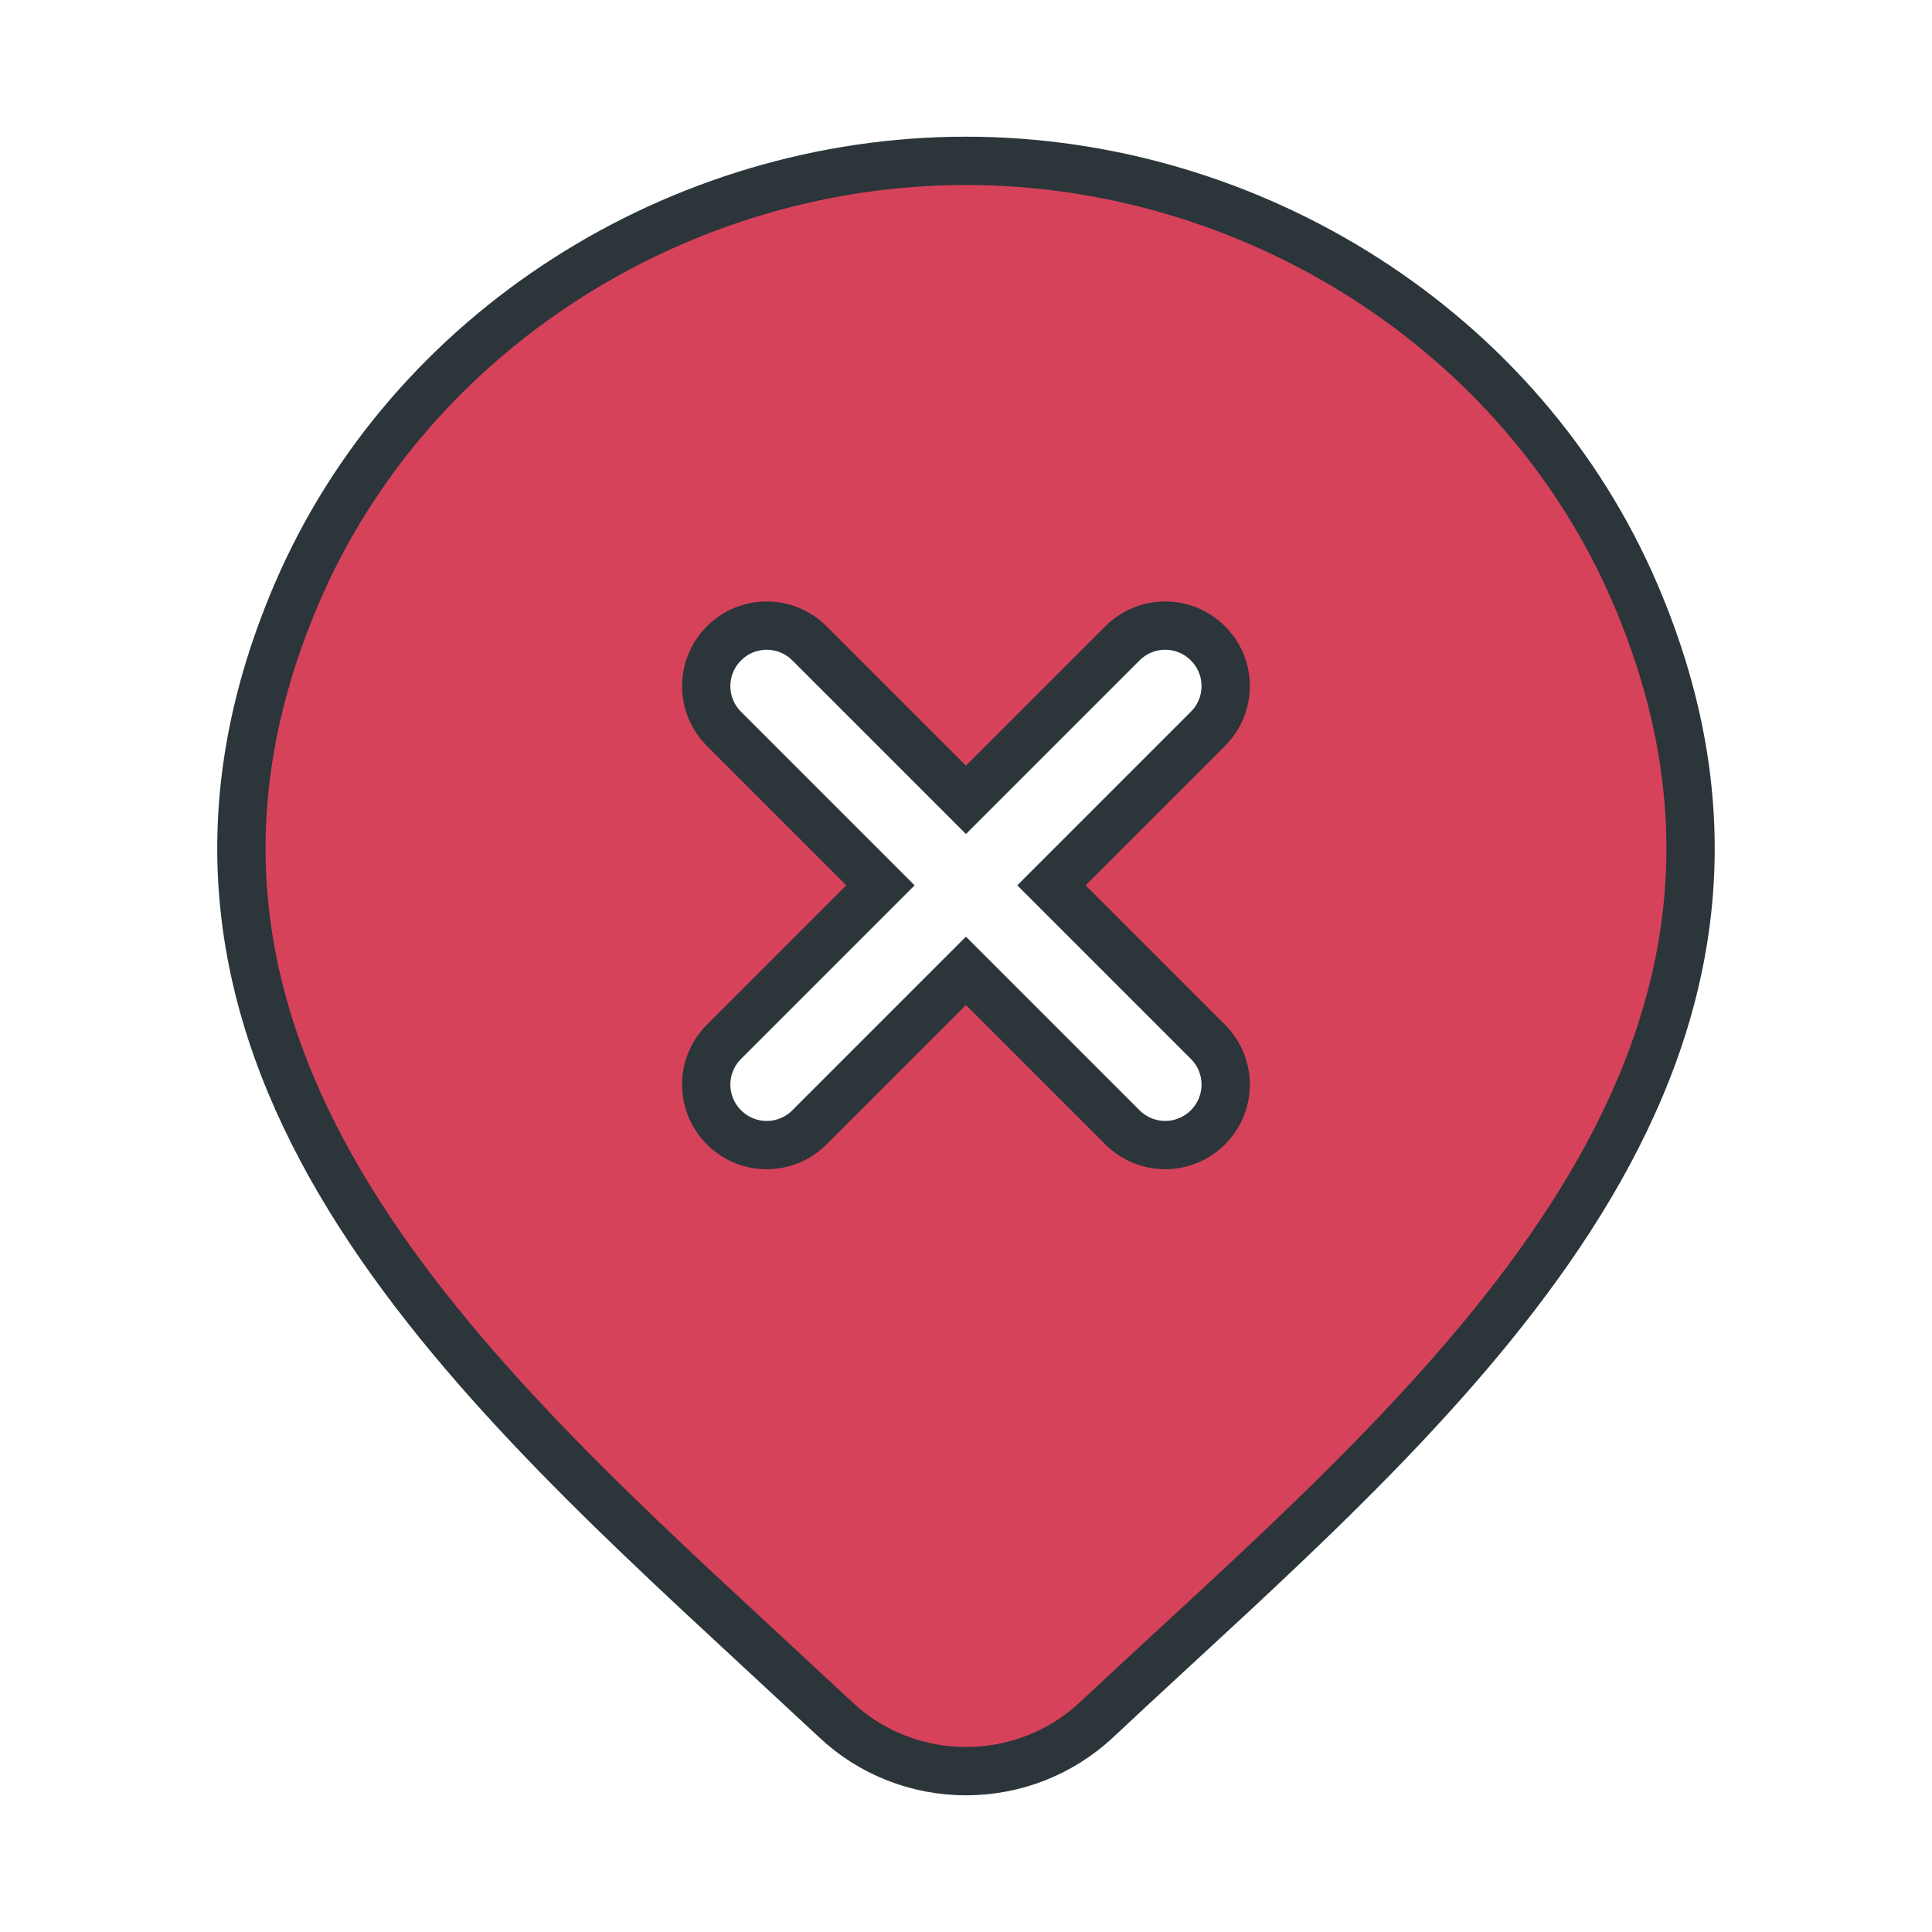 <svg width="40" height="40" viewBox="0 0 40 40" fill="none" xmlns="http://www.w3.org/2000/svg">
<path fill-rule="evenodd" clip-rule="evenodd" d="M19.999 36.67C21.009 36.67 21.969 36.29 22.699 35.61C23.199 35.14 23.719 34.66 24.239 34.18C30.599 28.32 37.849 21.63 33.859 12.3C31.519 6.83 25.909 3.33 19.999 3.33C14.089 3.33 8.479 6.83 6.139 12.3C2.169 21.59 9.339 28.23 15.659 34.08C16.219 34.6 16.769 35.11 17.309 35.61C18.029 36.29 18.999 36.67 19.999 36.67ZM25.009 15.09C25.499 14.6 25.499 13.81 25.009 13.32C24.519 12.83 23.729 12.83 23.239 13.32L19.999 16.56L16.759 13.32C16.269 12.83 15.479 12.83 14.989 13.32C14.499 13.81 14.499 14.6 14.989 15.09L18.229 18.33L14.989 21.57C14.499 22.06 14.499 22.85 14.989 23.34C15.479 23.83 16.269 23.83 16.759 23.34L19.999 20.1L23.239 23.34C23.729 23.83 24.519 23.83 25.009 23.34C25.499 22.85 25.499 22.06 25.009 21.57L21.769 18.33L25.009 15.09Z" fill="#D7425B" stroke="#2B353A"/>
</svg>
